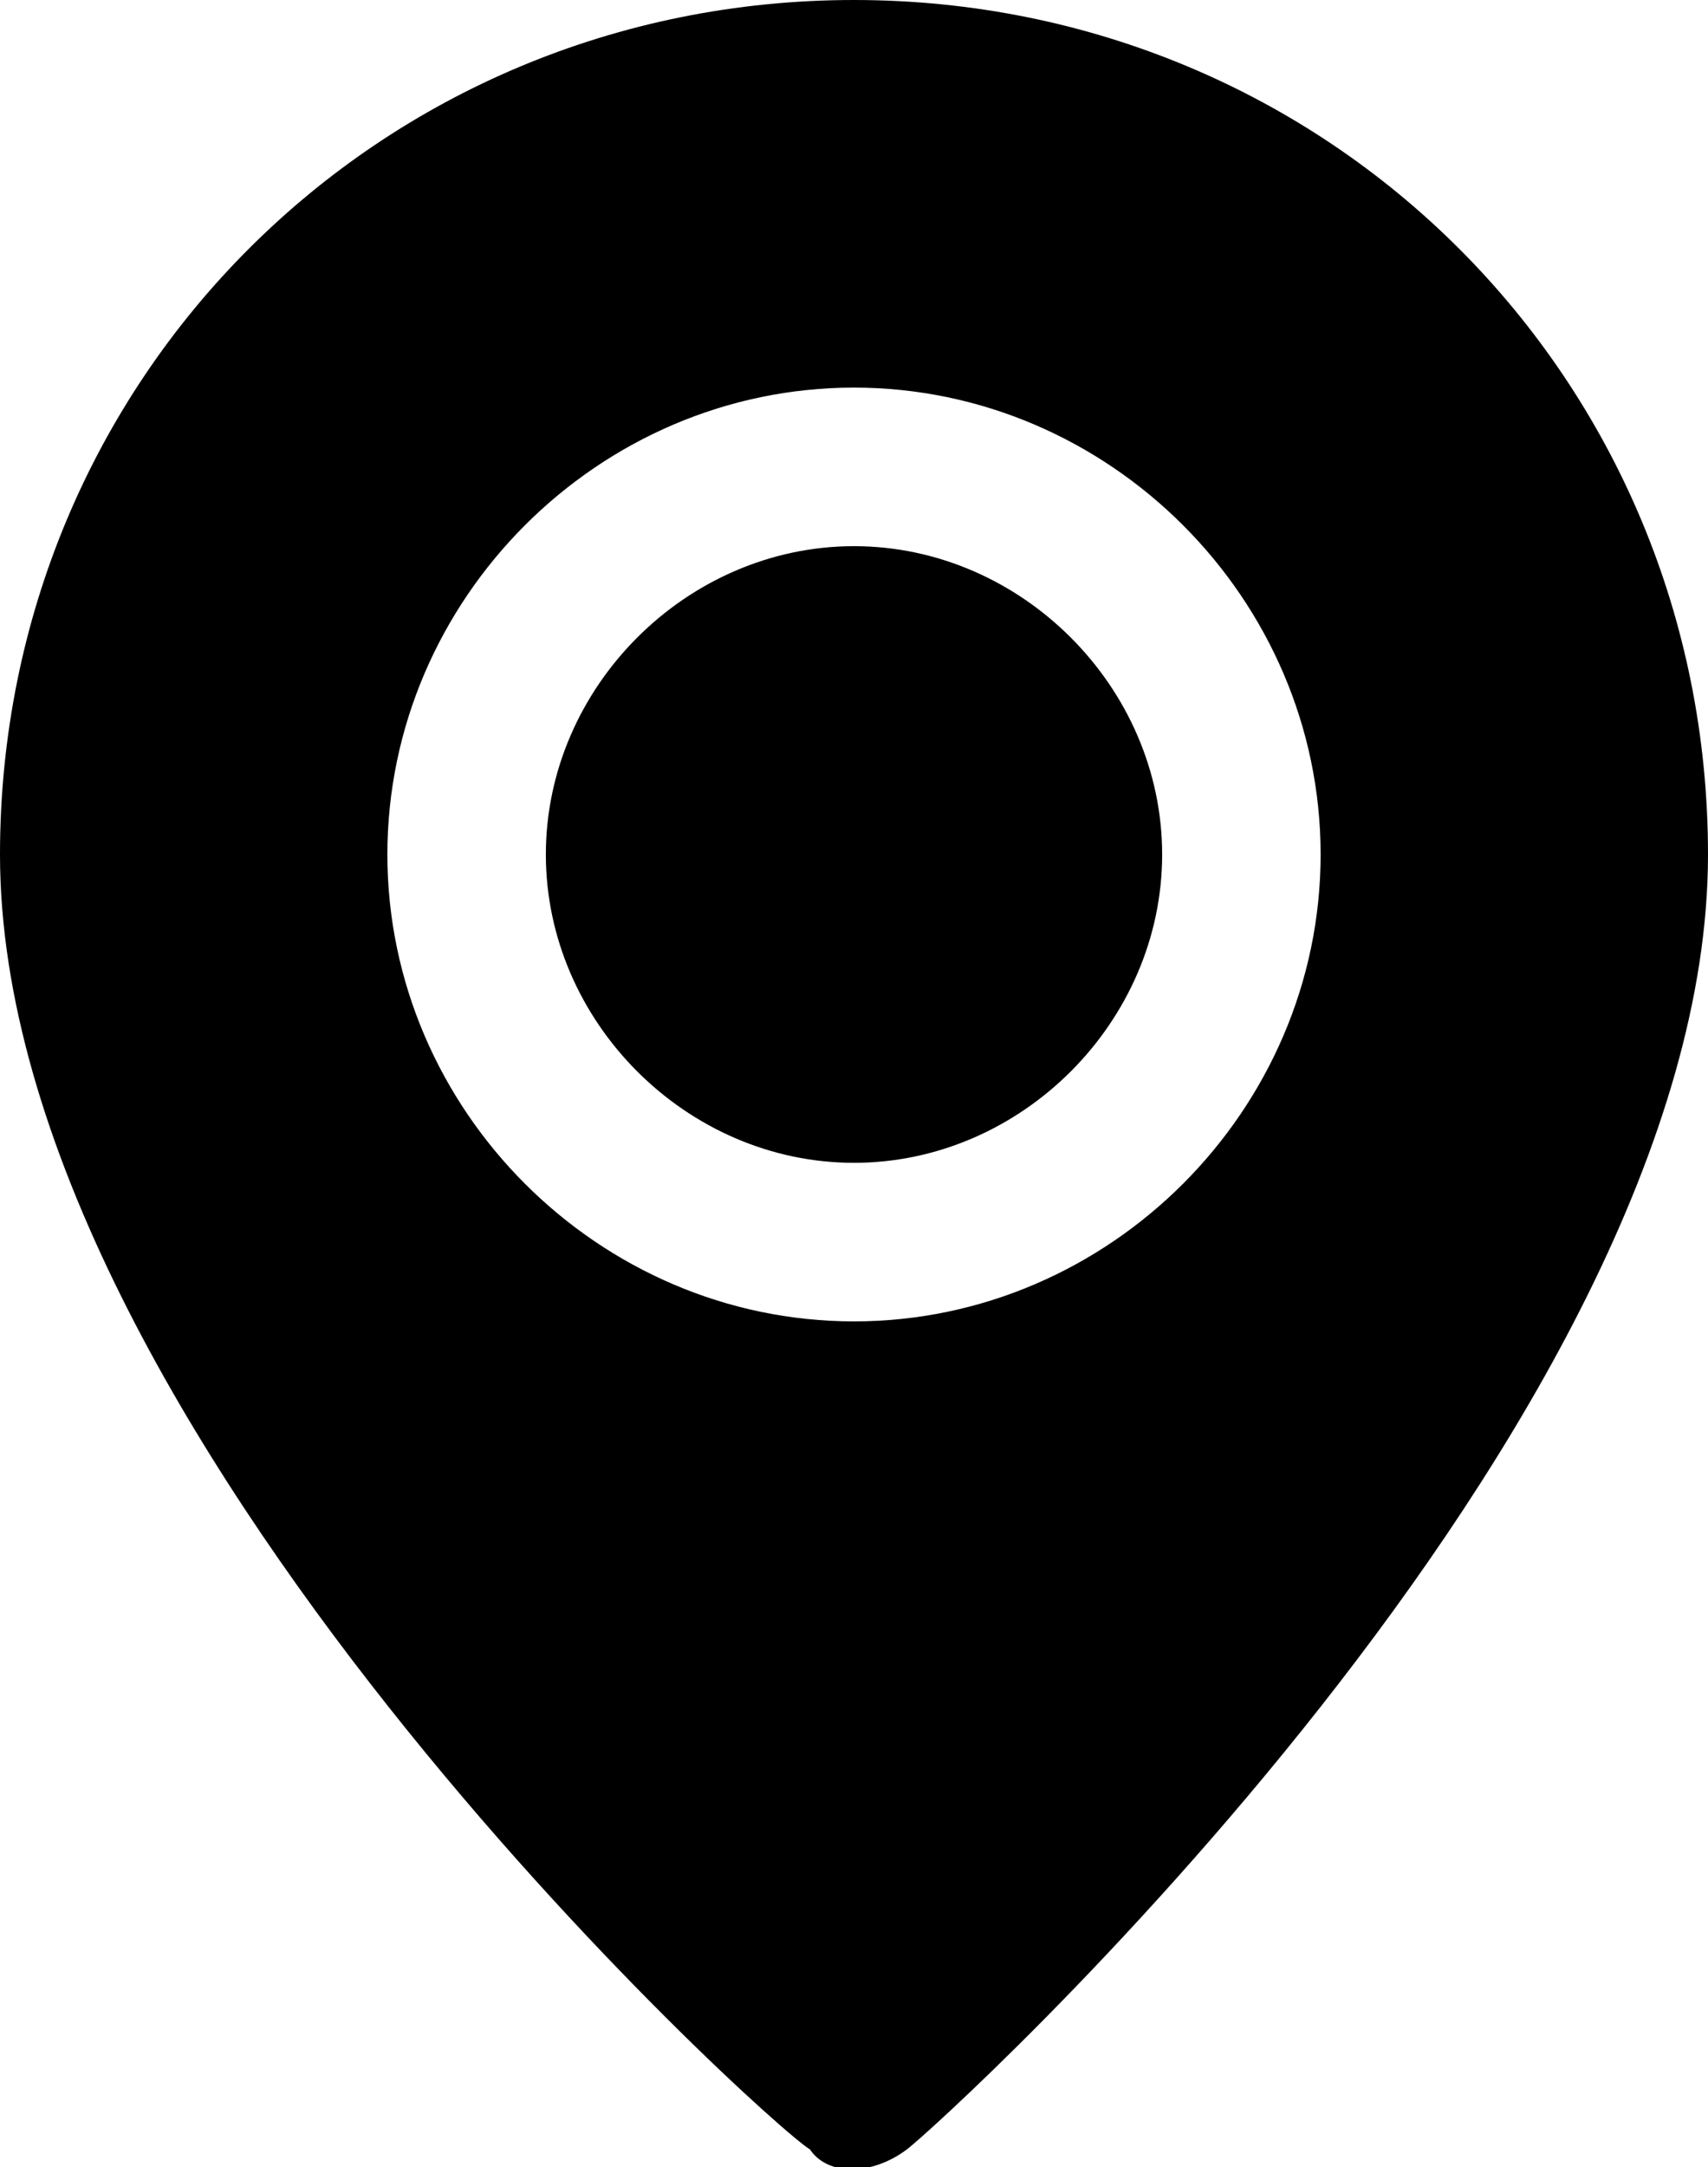 <?xml version="1.0" encoding="utf-8"?>
<!-- Generator: Adobe Illustrator 25.2.0, SVG Export Plug-In . SVG Version: 6.00 Build 0)  -->
<svg version="1.1" id="Layer_1" xmlns="http://www.w3.org/2000/svg" xmlns:xlink="http://www.w3.org/1999/xlink" x="0px" y="0px"
	 viewBox="0 0 19.4 24.6" style="enable-background:new 0 0 19.4 24.6;" xml:space="preserve">
<path d="M13.2,9.7c0,1.9-1.6,3.5-3.5,3.5c-1.9,0-3.5-1.6-3.5-3.5c0-1.9,1.6-3.5,3.5-3.5C11.6,6.2,13.2,7.8,13.2,9.7z M19.4,9.7
	c0,6.5-8.7,14.4-9.1,14.7c-0.4,0.3-0.9,0.3-1.1,0C8.7,24.1,0,16.2,0,9.7C0,4.3,4.3,0,9.7,0C15.1,0,19.4,4.3,19.4,9.7z M15,9.7
	c0-2.9-2.4-5.3-5.3-5.3c-2.9,0-5.3,2.4-5.3,5.3c0,2.9,2.4,5.3,5.3,5.3C12.6,15,15,12.6,15,9.7z"/>
</svg>
